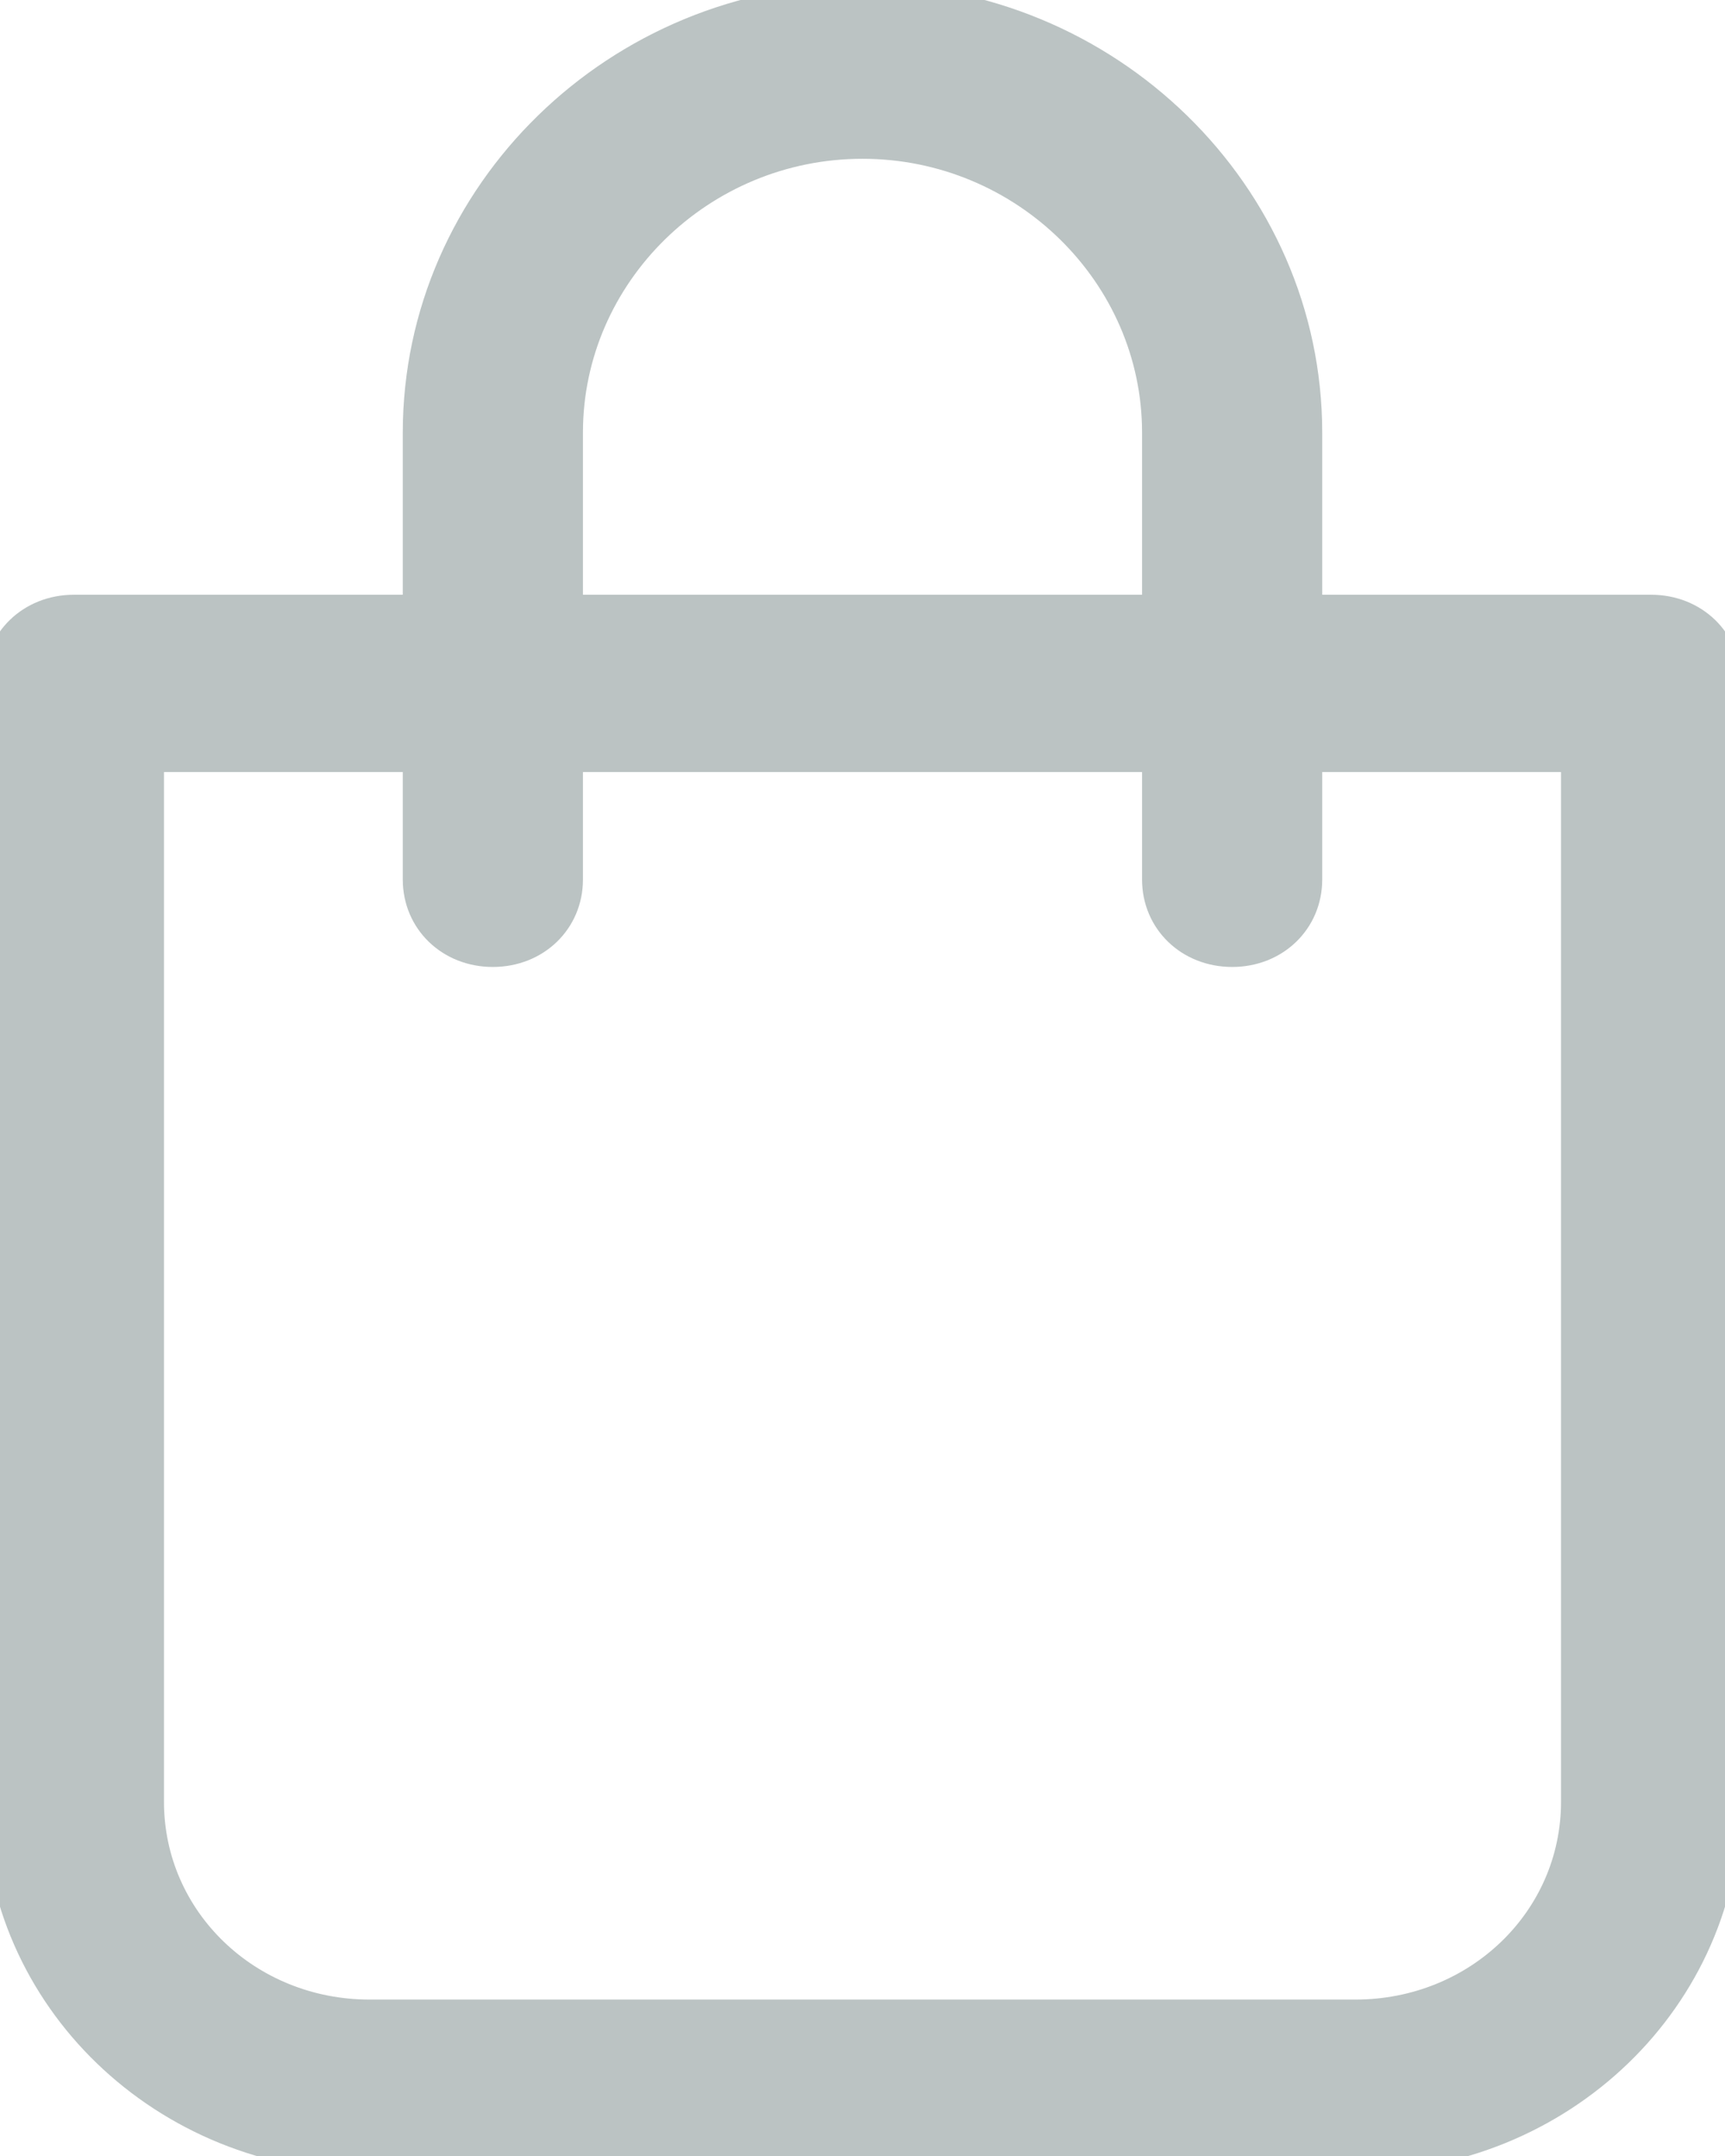 <?xml version="1.0" encoding="utf-8"?>
<svg width="16px" height="20px" viewBox="0 0 16 20" version="1.1" xmlns:xlink="http://www.w3.org/1999/xlink" xmlns="http://www.w3.org/2000/svg">
  <desc>Created with Lunacy</desc>
  <path d="M8 0C5.737 0 3.886 1.808 3.886 4.013L3.886 5.667L0.686 5.667C0.297 5.667 0 5.954 0 6.329L0 16.692C0 18.523 1.531 20 3.429 20L12.571 20C14.469 20 16 18.523 16 16.692L16 6.329C16 5.954 15.703 5.667 15.314 5.667L12.114 5.667L12.114 4.013C12.114 1.808 10.263 0 8 0ZM5.257 4.013C5.257 2.536 6.491 1.323 8 1.323C9.509 1.323 10.743 2.536 10.743 4.013L10.743 5.667L5.257 5.667L5.257 4.013ZM14.629 7.012L14.629 16.714C14.629 17.817 13.714 18.699 12.571 18.699L3.429 18.699C2.286 18.699 1.371 17.817 1.371 16.714L1.371 7.012L3.886 7.012L3.886 8.159C3.886 8.534 4.183 8.82 4.571 8.82C4.96 8.82 5.257 8.534 5.257 8.159L5.257 7.012L10.743 7.012L10.743 8.159C10.743 8.534 11.04 8.82 11.429 8.82C11.817 8.82 12.114 8.534 12.114 8.159L12.114 7.012L14.629 7.012Z" id="Shape" fill="#BBC3C3" stroke="#BBC3C3" stroke-width="0.3" />
</svg>